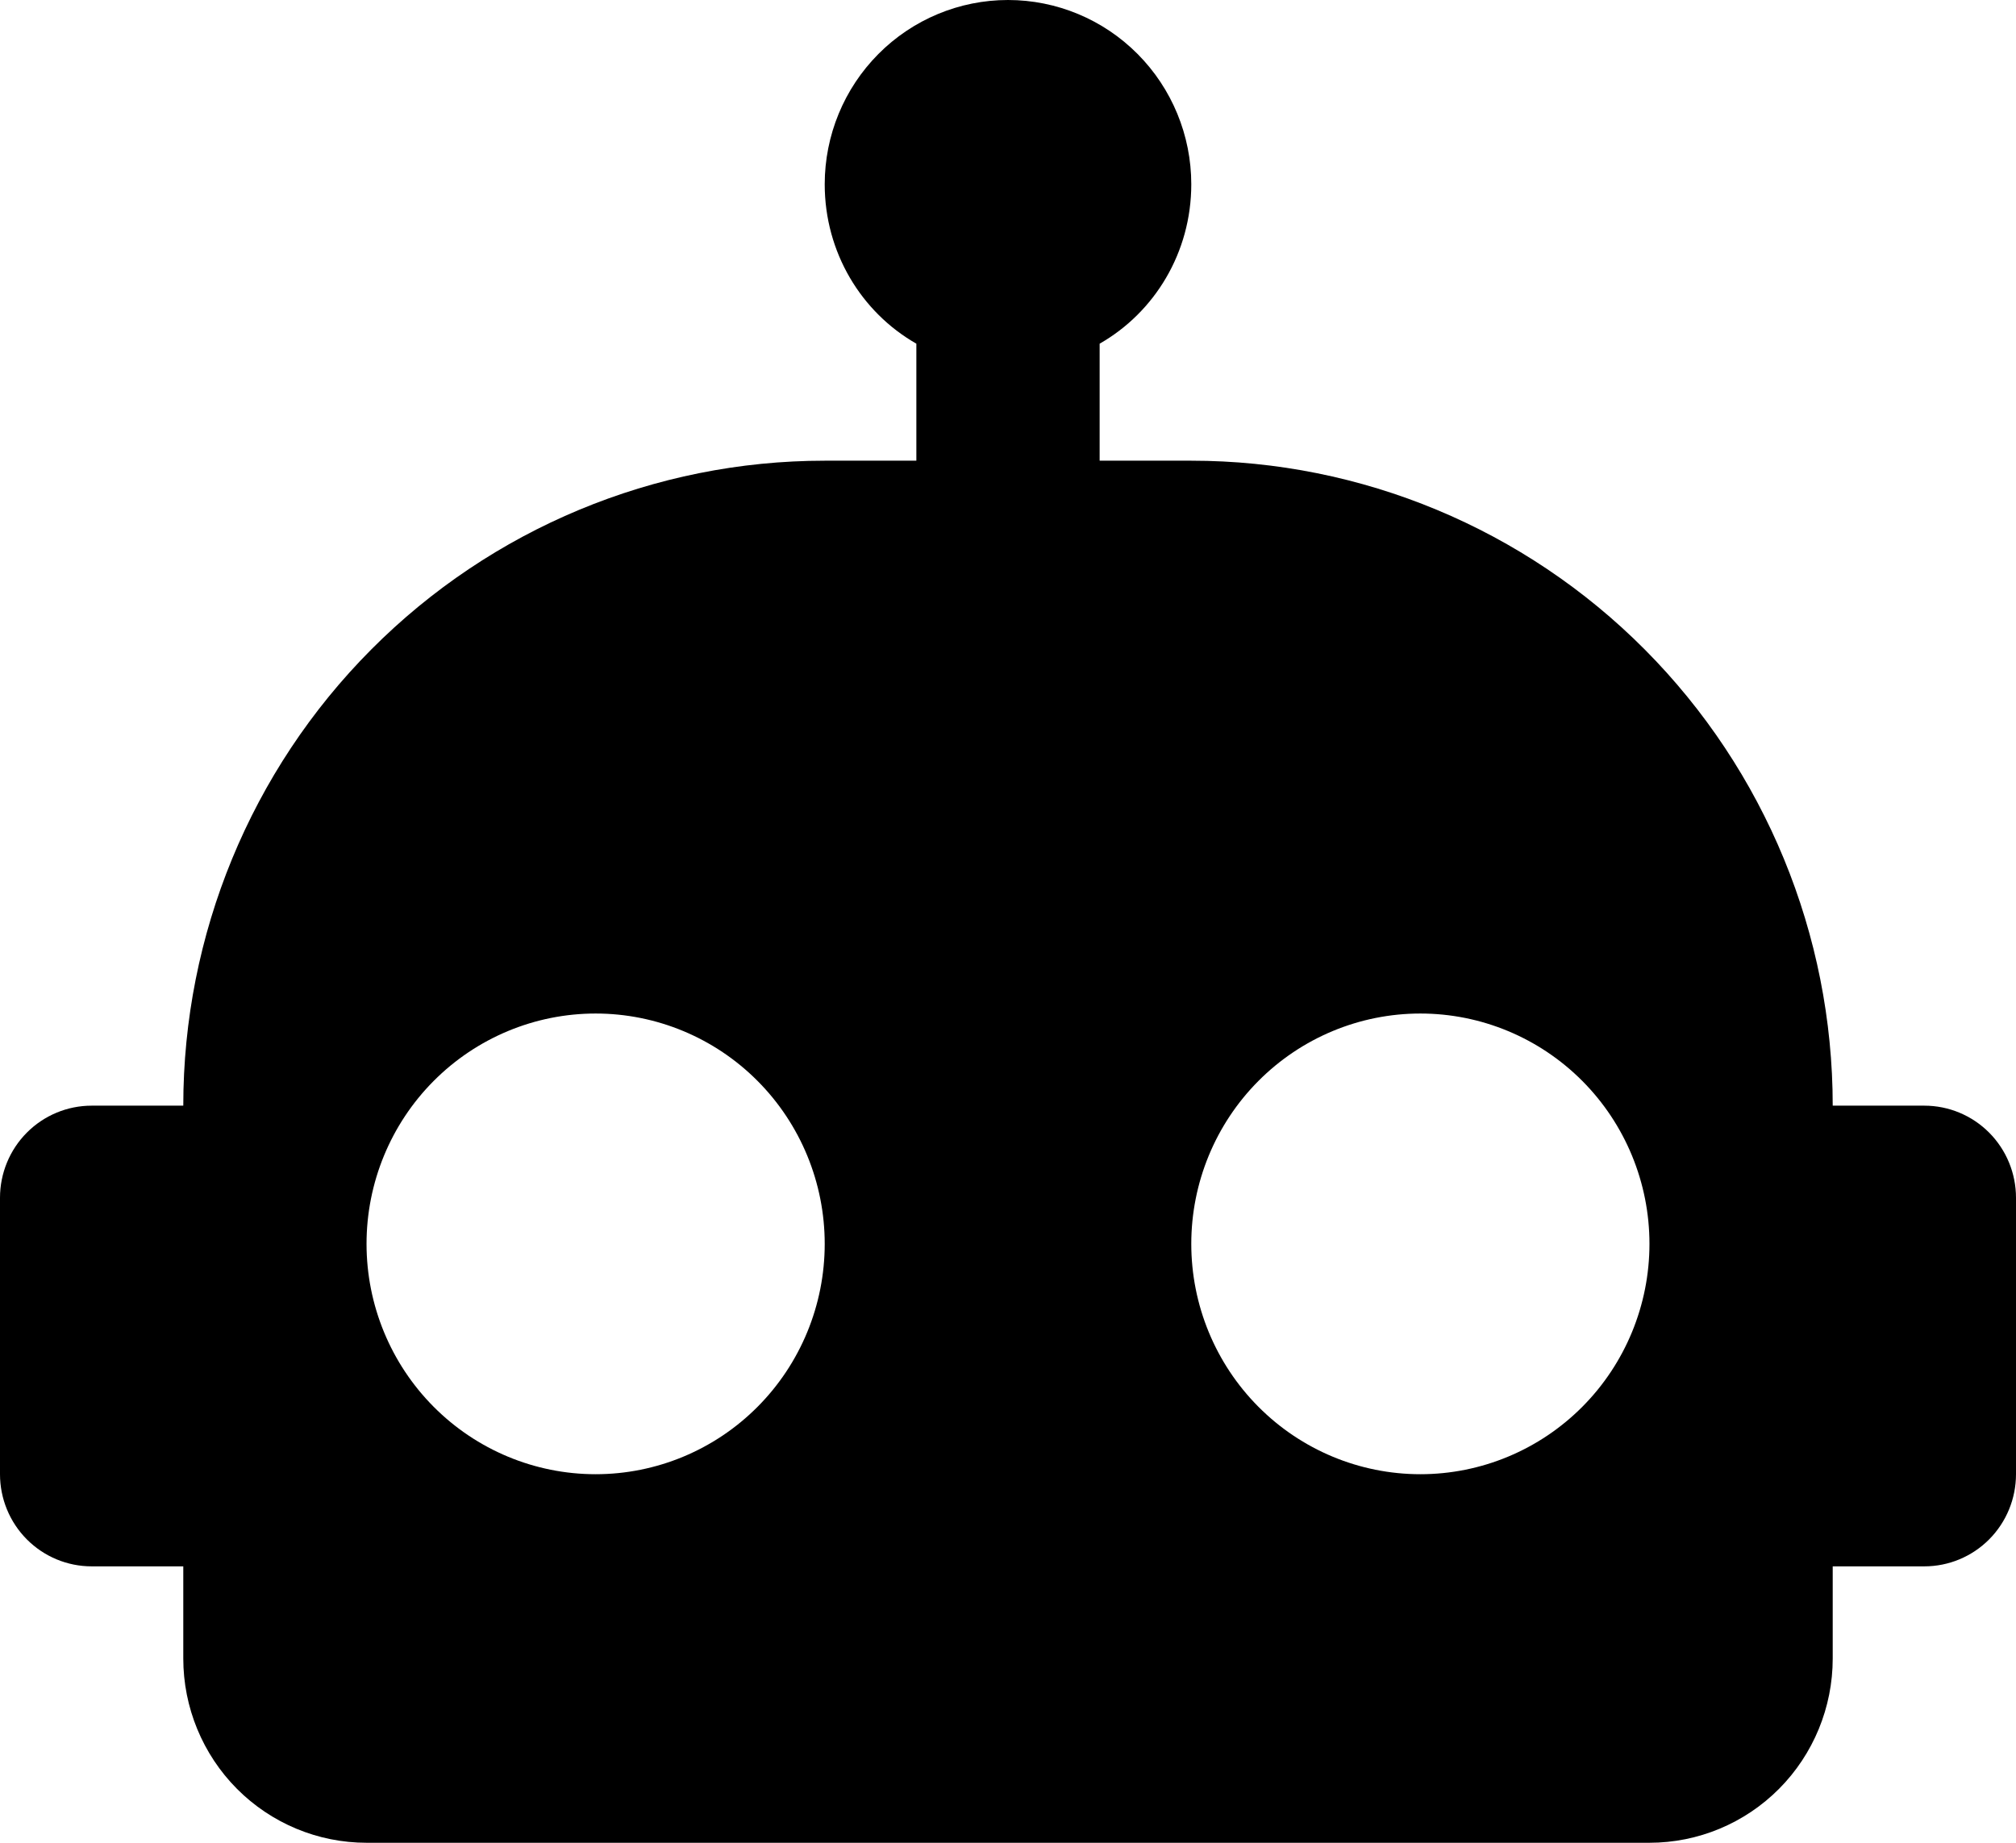 <svg width="70" height="64" viewBox="0 0 70 64" fill="none" xmlns="http://www.w3.org/2000/svg">
<path d="M35 0C36.688 0 38.306 0.674 39.5 1.875C40.693 3.075 41.364 4.703 41.364 6.4C41.364 8.768 40.091 10.848 38.182 11.936V16H41.364C47.271 16 52.936 18.36 57.113 22.561C61.29 26.762 63.636 32.459 63.636 38.4H66.818C67.662 38.4 68.471 38.737 69.068 39.337C69.665 39.937 70 40.751 70 41.6V51.2C70 52.049 69.665 52.863 69.068 53.463C68.471 54.063 67.662 54.4 66.818 54.4H63.636V57.6C63.636 59.297 62.966 60.925 61.773 62.126C60.579 63.326 58.961 64 57.273 64H12.727C11.04 64 9.421 63.326 8.227 62.126C7.034 60.925 6.364 59.297 6.364 57.6V54.4H3.182C2.338 54.4 1.529 54.063 0.932 53.463C0.335 52.863 0 52.049 0 51.2V41.6C0 40.751 0.335 39.937 0.932 39.337C1.529 38.737 2.338 38.4 3.182 38.4H6.364C6.364 32.459 8.71 26.762 12.887 22.561C17.064 18.36 22.729 16 28.636 16H31.818V11.936C29.909 10.848 28.636 8.768 28.636 6.4C28.636 4.703 29.307 3.075 30.5 1.875C31.694 0.674 33.312 0 35 0ZM20.682 35.2C18.572 35.2 16.549 36.043 15.057 37.543C13.565 39.043 12.727 41.078 12.727 43.2C12.727 45.322 13.565 47.357 15.057 48.857C16.549 50.357 18.572 51.2 20.682 51.2C22.791 51.2 24.815 50.357 26.306 48.857C27.798 47.357 28.636 45.322 28.636 43.2C28.636 41.078 27.798 39.043 26.306 37.543C24.815 36.043 22.791 35.2 20.682 35.2ZM49.318 35.2C47.209 35.2 45.185 36.043 43.694 37.543C42.202 39.043 41.364 41.078 41.364 43.2C41.364 45.322 42.202 47.357 43.694 48.857C45.185 50.357 47.209 51.2 49.318 51.2C51.428 51.2 53.451 50.357 54.943 48.857C56.435 47.357 57.273 45.322 57.273 43.2C57.273 41.078 56.435 39.043 54.943 37.543C53.451 36.043 51.428 35.2 49.318 35.2Z" fill="currentColor"/>
</svg>
